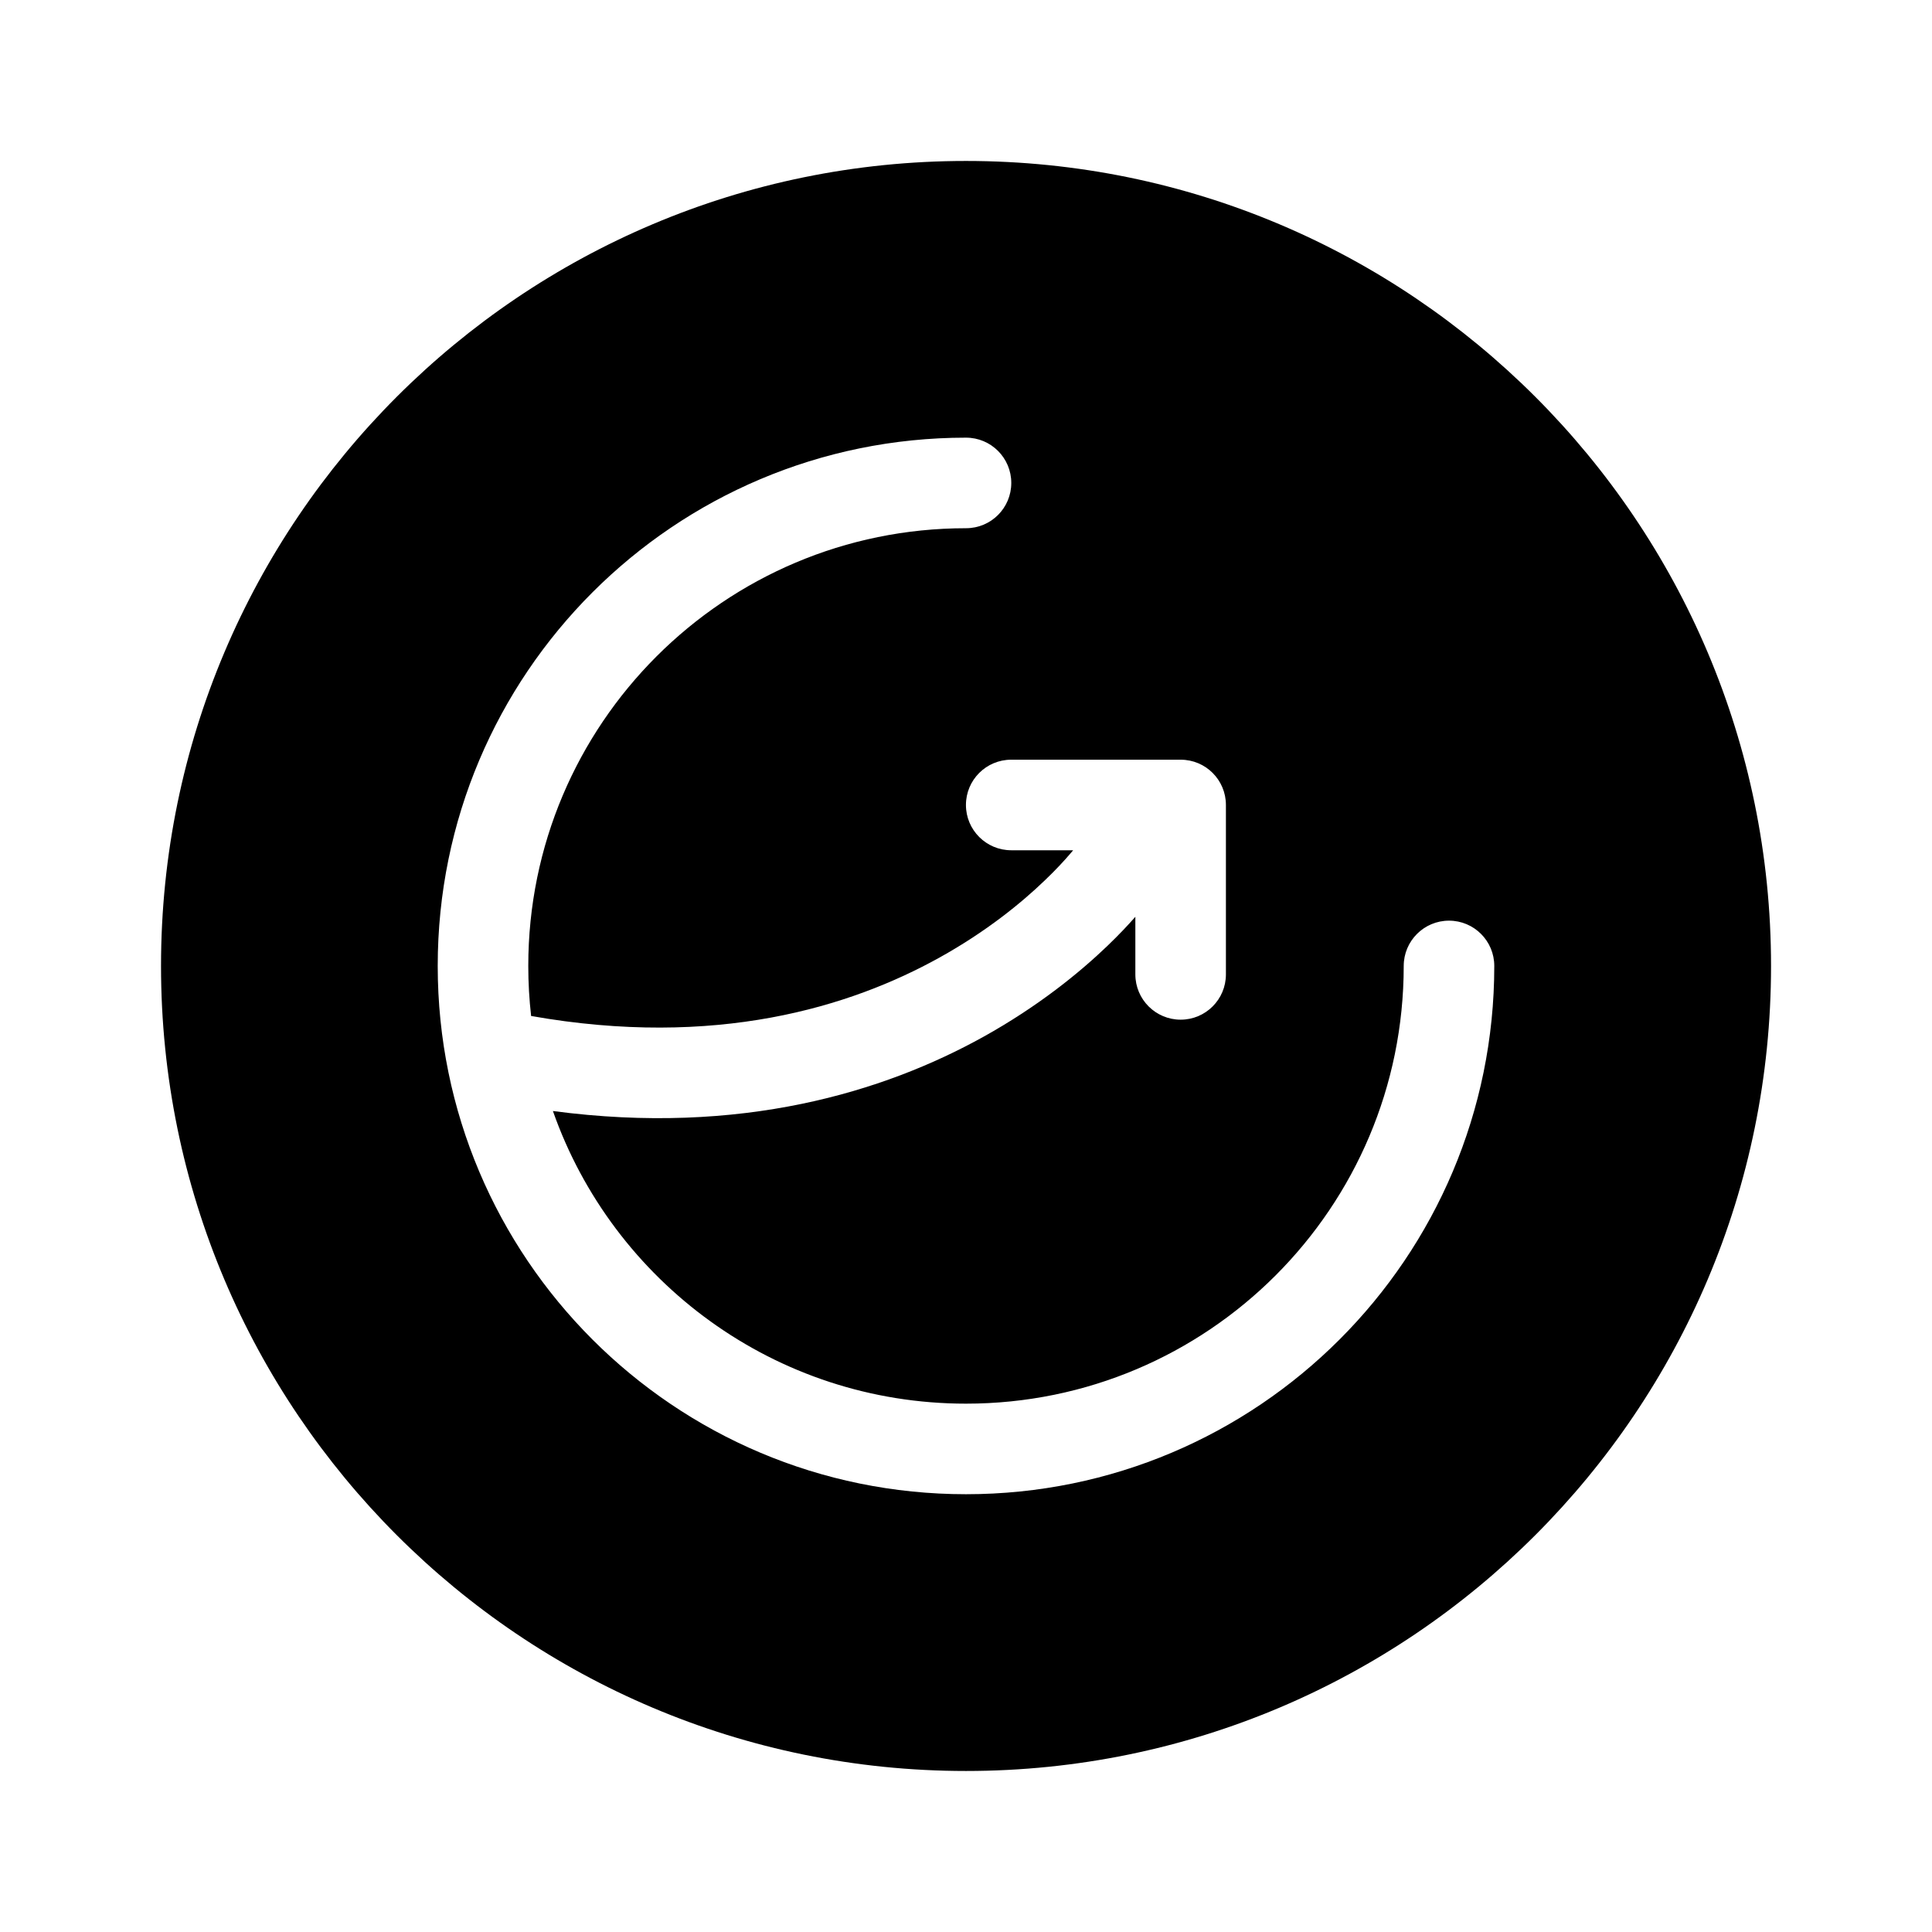 <svg data-token-name="arrow_to_grow_circle" width="32" height="32" viewBox="0 0 32 32" fill="none" xmlns="http://www.w3.org/2000/svg">
<path fill-rule="evenodd" clip-rule="evenodd" d="M16 29.333C23.364 29.333 29.334 23.363 29.334 15.999C29.334 8.636 23.364 2.666 16 2.666C8.637 2.666 2.667 8.636 2.667 15.999C2.667 23.363 8.637 29.333 16 29.333ZM16.749 12.583C16.335 12.583 15.999 12.918 15.999 13.333C15.999 13.747 16.335 14.083 16.749 14.083H17.775C17.759 14.101 17.741 14.123 17.721 14.146C17.631 14.251 17.492 14.404 17.302 14.585C16.922 14.95 16.342 15.427 15.558 15.862C14.082 16.681 11.853 17.368 8.797 16.828C8.766 16.556 8.75 16.28 8.75 15.999C8.75 11.995 11.996 8.749 16 8.749C16.415 8.749 16.75 8.414 16.75 7.999C16.75 7.585 16.415 7.249 16 7.249C11.167 7.249 7.25 11.166 7.25 15.999C7.25 20.832 11.167 24.749 16 24.749C20.833 24.749 24.75 20.832 24.75 15.999C24.75 15.585 24.415 15.249 24 15.249C23.586 15.249 23.25 15.585 23.25 15.999C23.25 20.004 20.005 23.249 16 23.249C12.838 23.249 10.149 21.225 9.158 18.402C12.272 18.815 14.643 18.085 16.286 17.174C17.202 16.665 17.884 16.106 18.34 15.669C18.536 15.481 18.691 15.315 18.805 15.185V16.139C18.805 16.553 19.141 16.889 19.555 16.889C19.97 16.889 20.305 16.553 20.305 16.139V13.333C20.305 12.918 19.97 12.583 19.555 12.583H16.749ZM18.445 14.444L18.805 14.706V14.706L18.445 14.444Z" fill="currentColor"/>
</svg>

